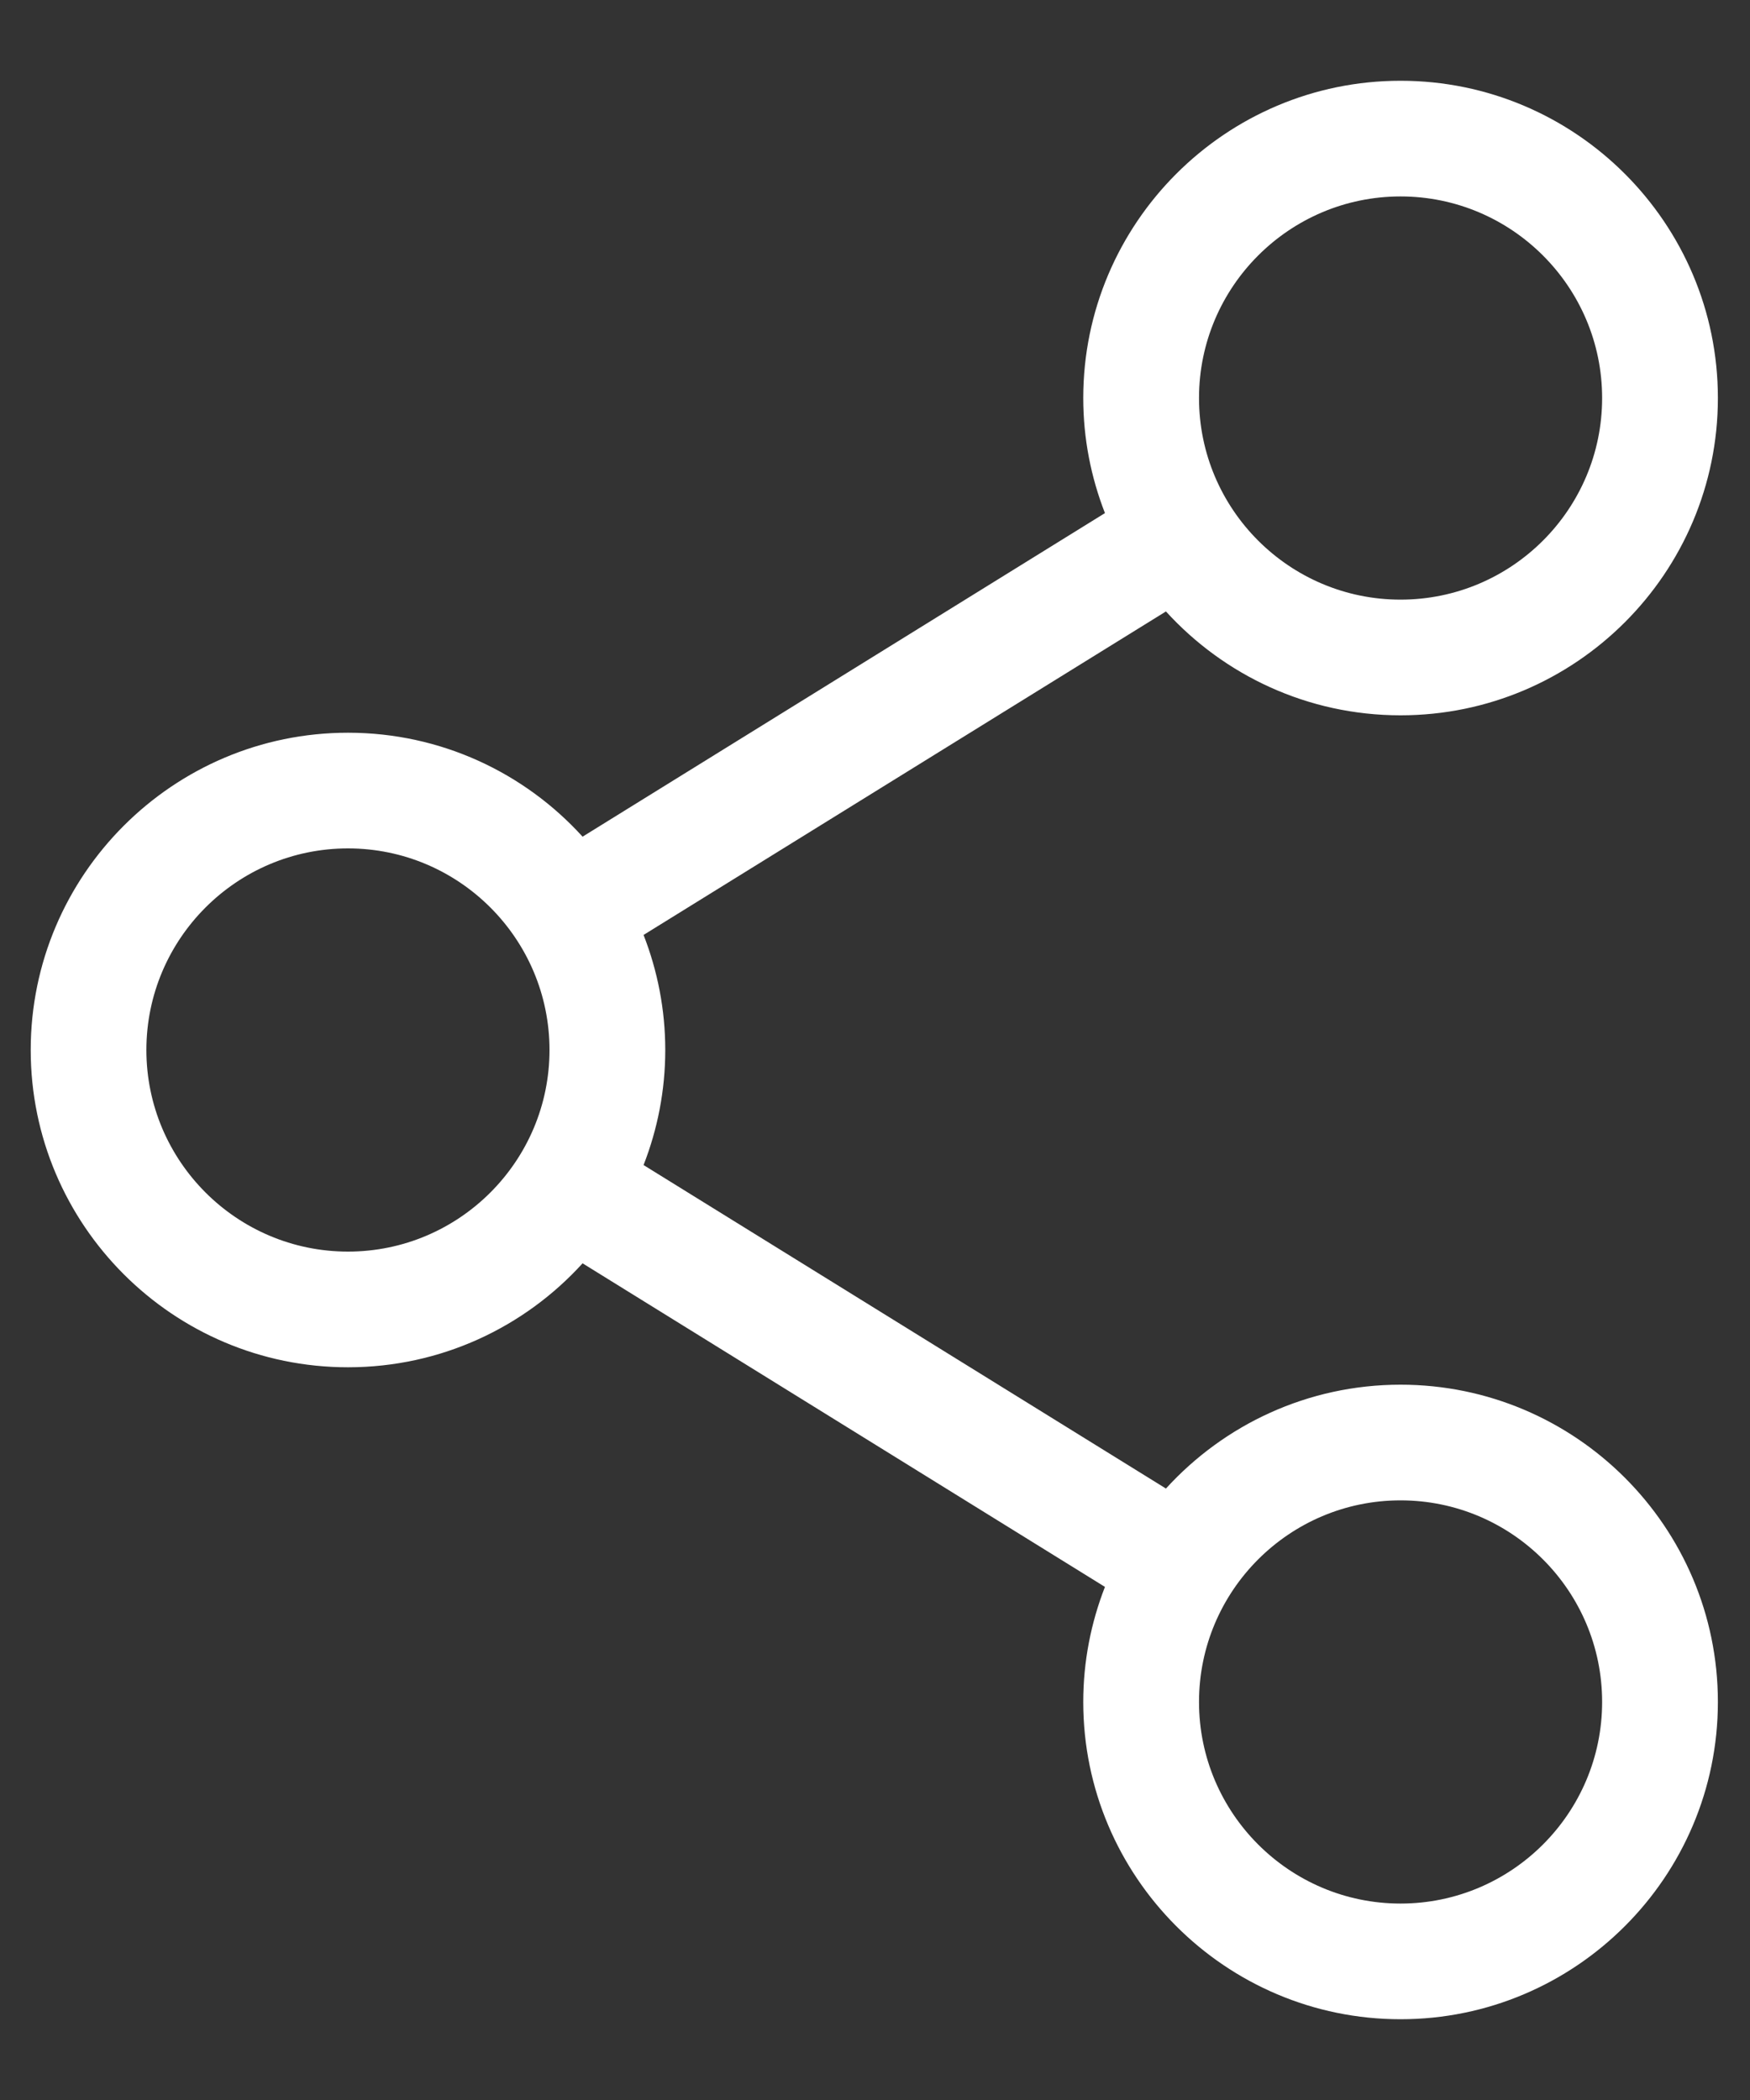 <svg width="20" height="24" viewBox="0 0 20 24" fill="none" xmlns="http://www.w3.org/2000/svg">
<rect x="0" y="0" width="20" height="24" fill="#333333" stroke="none"/>
<path d="M16.006 15.825C14.945 15.825 13.989 16.283 13.325 17.012L7.355 13.315C7.514 12.907 7.603 12.464 7.603 12C7.603 11.536 7.514 11.093 7.355 10.685L13.325 6.988C13.989 7.717 14.945 8.175 16.006 8.175C18.006 8.175 19.633 6.549 19.633 4.549C19.633 2.55 18.006 0.923 16.006 0.923C14.007 0.923 12.38 2.55 12.38 4.549C12.38 5.013 12.469 5.456 12.628 5.864L6.658 9.562C5.995 8.832 5.038 8.374 3.977 8.374C1.977 8.374 0.351 10.001 0.351 12C0.351 13.999 1.977 15.626 3.977 15.626C5.038 15.626 5.995 15.168 6.658 14.438L12.628 18.136C12.469 18.544 12.38 18.987 12.38 19.451C12.38 21.45 14.007 23.077 16.006 23.077C18.006 23.077 19.633 21.45 19.633 19.451C19.633 17.451 18.006 15.825 16.006 15.825ZM13.703 4.549C13.703 3.279 14.736 2.245 16.006 2.245C17.277 2.245 18.31 3.279 18.31 4.549C18.31 5.82 17.277 6.853 16.006 6.853C14.736 6.853 13.703 5.82 13.703 4.549ZM3.977 14.304C2.706 14.304 1.673 13.27 1.673 12C1.673 10.73 2.706 9.696 3.977 9.696C5.247 9.696 6.28 10.73 6.28 12C6.28 13.27 5.247 14.304 3.977 14.304ZM13.703 19.451C13.703 18.18 14.736 17.147 16.006 17.147C17.277 17.147 18.31 18.18 18.31 19.451C18.31 20.721 17.277 21.755 16.006 21.755C14.736 21.755 13.703 20.721 13.703 19.451Z" fill="white"/>
</svg>
